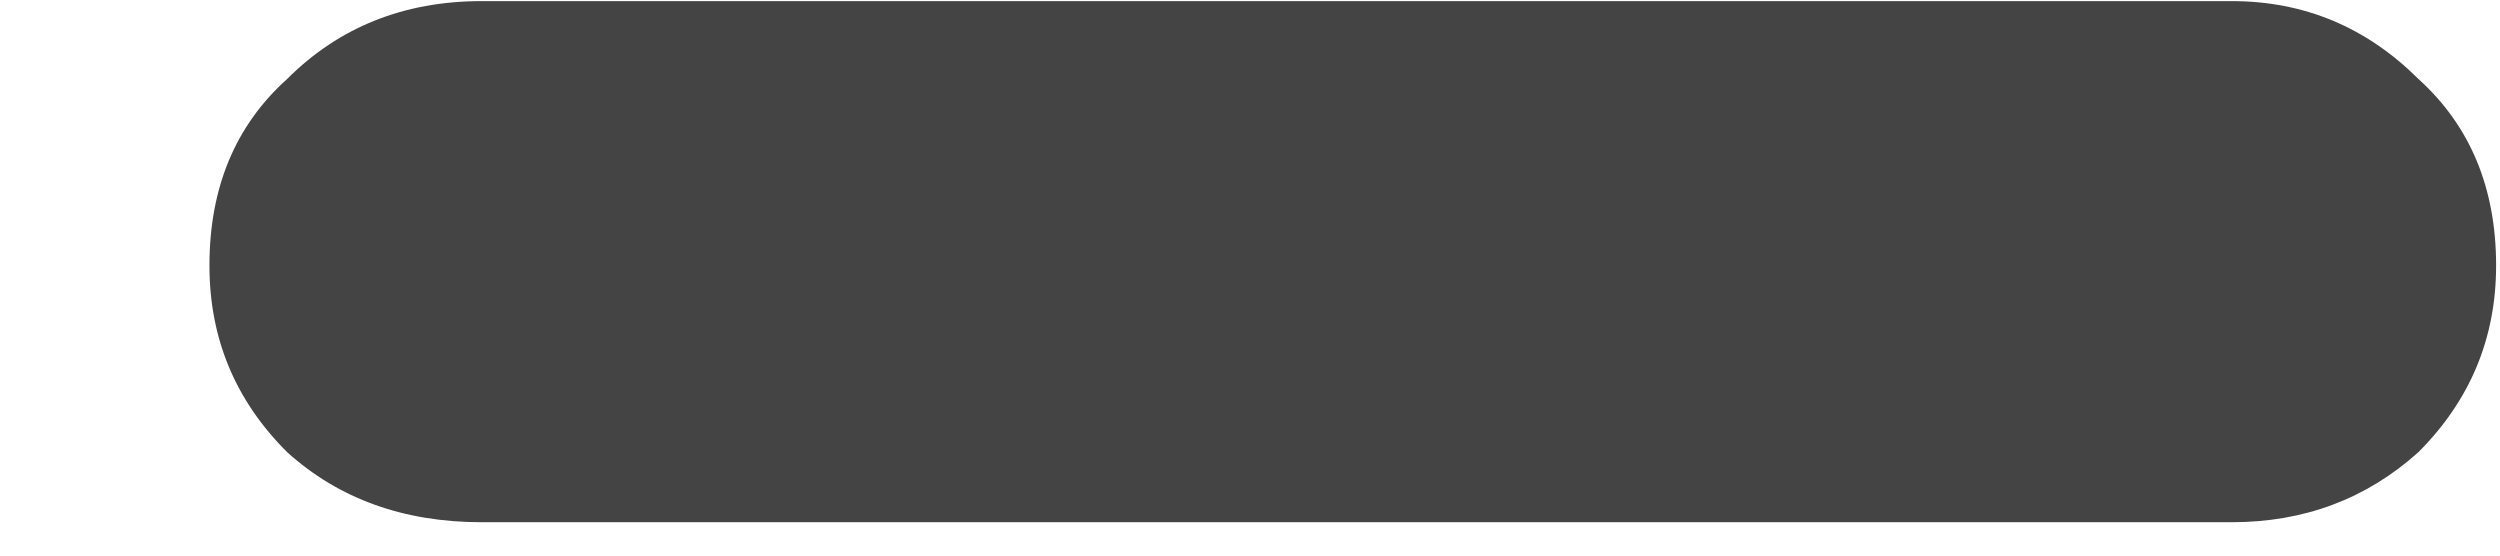 <svg width="9" height="2" viewBox="0 0 9 2" fill="none" xmlns="http://www.w3.org/2000/svg">
<path d="M1.734 1.88C1.454 1.88 1.22 1.796 1.034 1.628C0.847 1.442 0.754 1.218 0.754 0.956C0.754 0.676 0.847 0.452 1.034 0.284C1.22 0.098 1.454 0.004 1.734 0.004H8.034C8.295 0.004 8.519 0.098 8.706 0.284C8.892 0.452 8.986 0.676 8.986 0.956C8.986 1.218 8.892 1.442 8.706 1.628C8.519 1.796 8.295 1.88 8.034 1.88H1.734Z" fill="#444444"/>
</svg>

